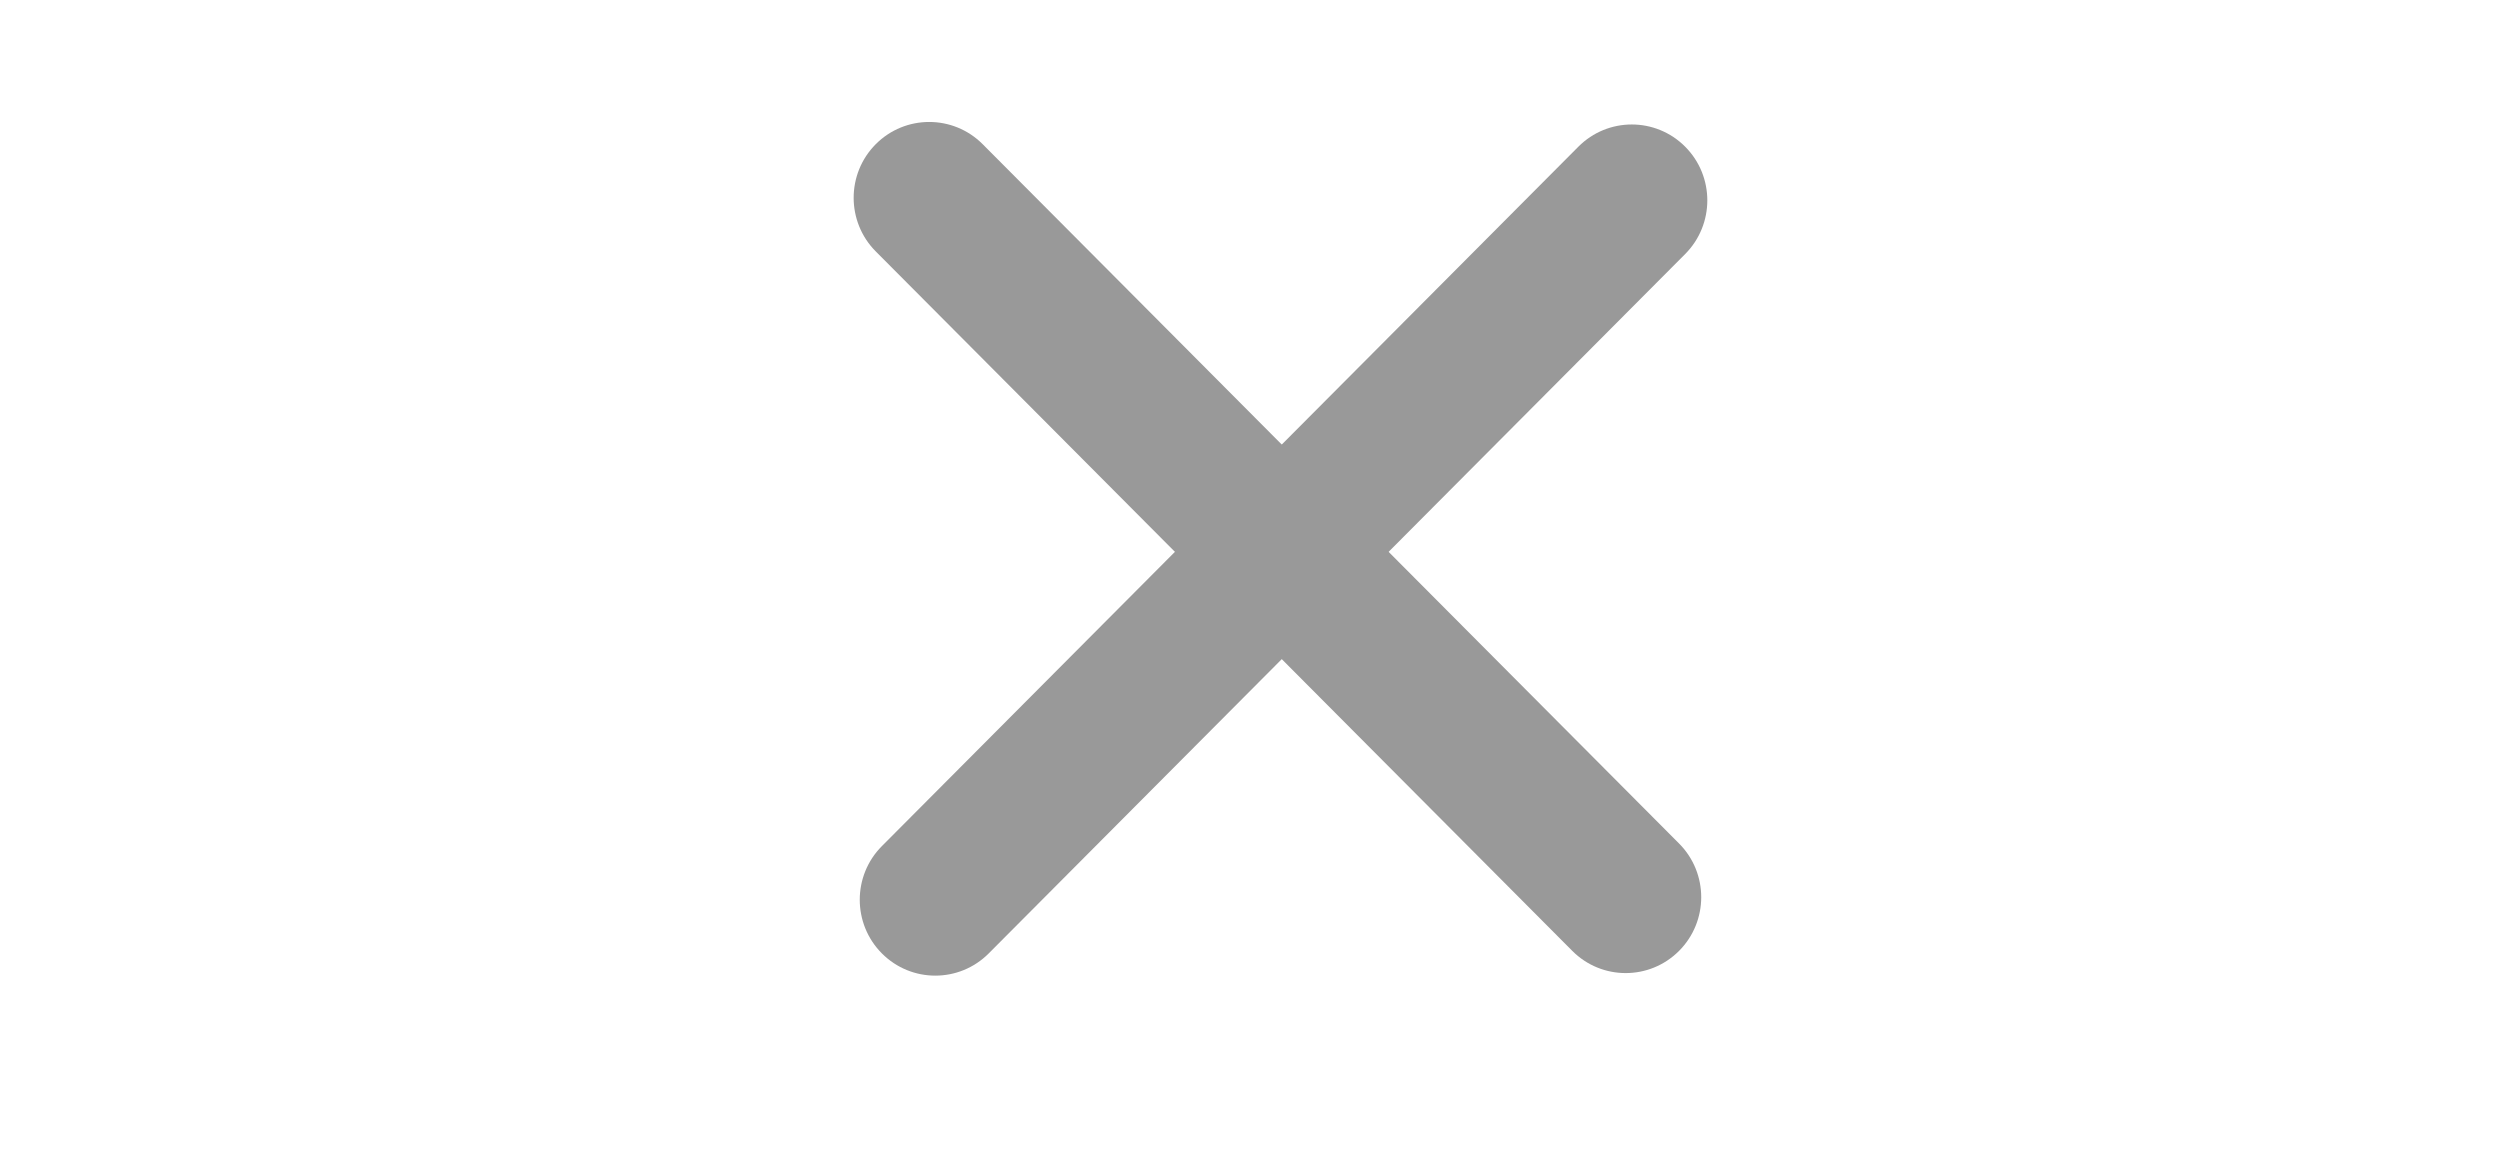 <svg width="41" height="19" viewBox="0 0 41 19" fill="none" xmlns="http://www.w3.org/2000/svg">
<g opacity="0.4">
<path d="M14.363 2.364C14.847 1.879 15.631 1.879 16.115 2.364L27.537 13.834C28.021 14.32 28.021 15.108 27.537 15.594C27.053 16.08 26.269 16.08 25.785 15.594L14.363 4.124C13.879 3.638 13.879 2.85 14.363 2.364Z" fill="black"/>
<path d="M14.463 15.636C13.979 15.15 13.979 14.362 14.463 13.876L25.885 2.406C26.369 1.92 27.153 1.92 27.637 2.406C28.121 2.892 28.121 3.68 27.637 4.166L16.215 15.636C15.731 16.122 14.947 16.122 14.463 15.636Z" fill="black"/>
</g>
</svg>
